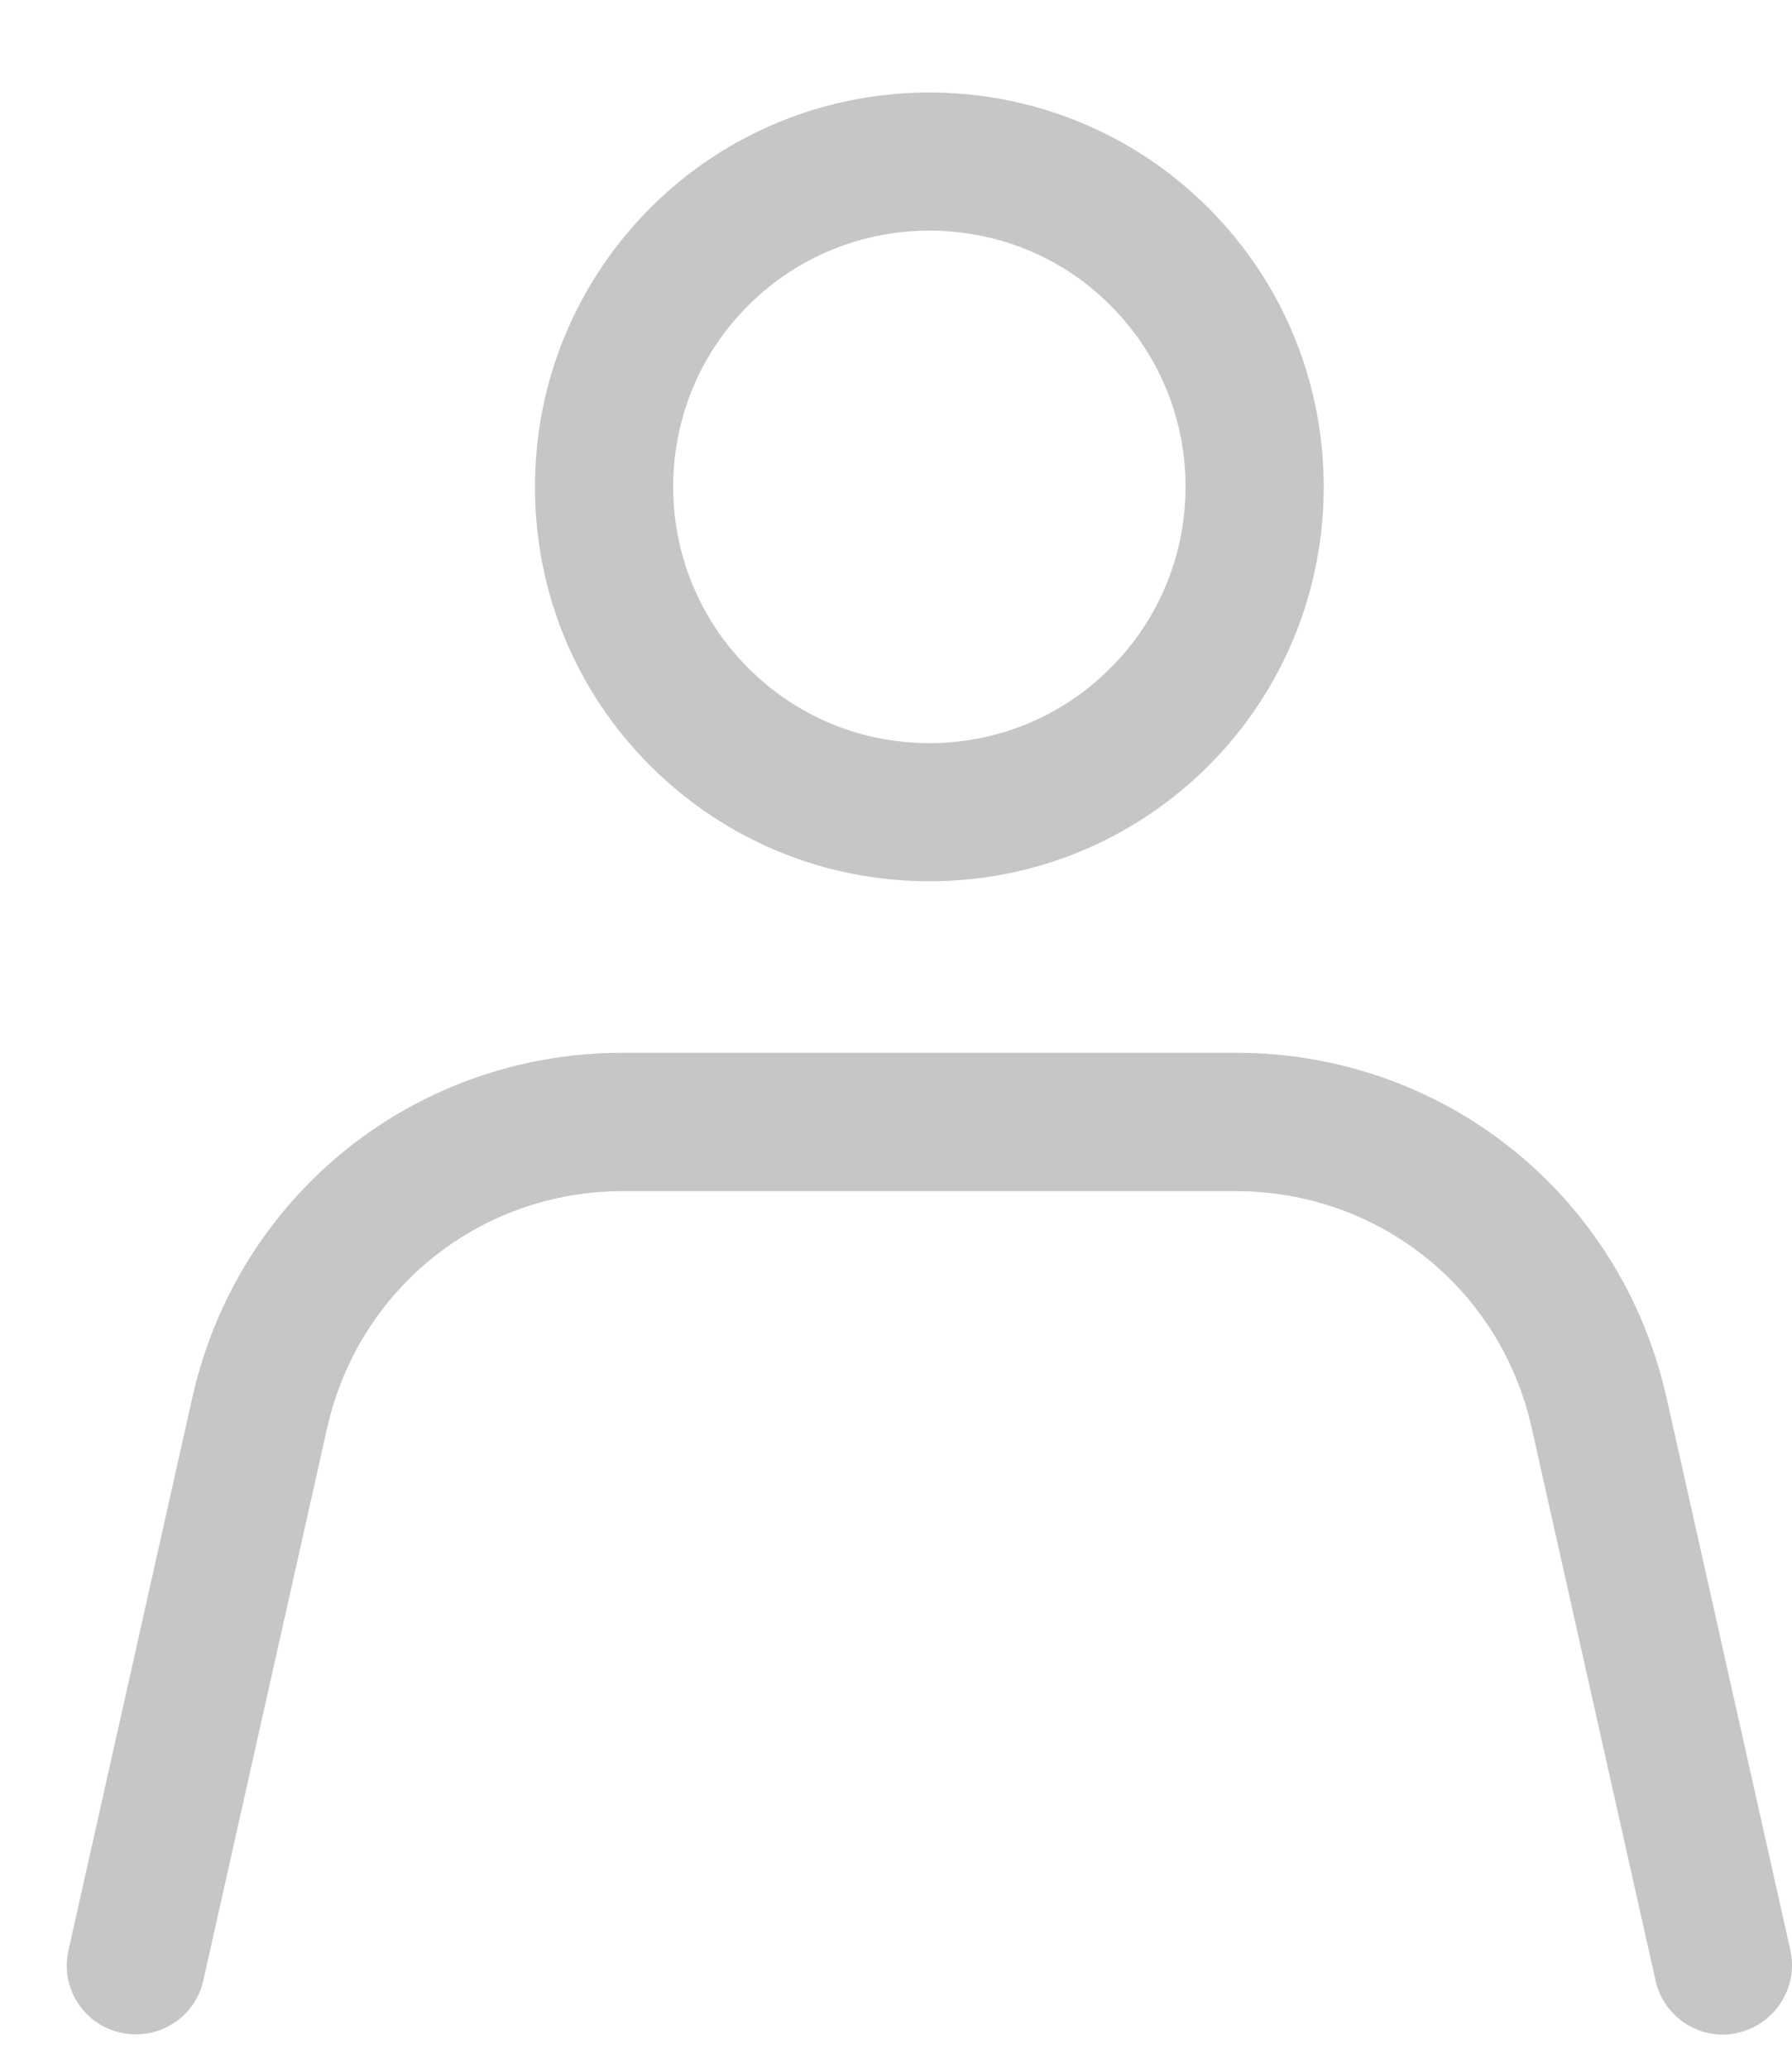 <svg width="13" height="15" viewBox="0 0 13 15" fill="none" xmlns="http://www.w3.org/2000/svg">
<path d="M6.742 6.393C5.979 6.393 5.259 6.095 4.718 5.556C4.177 5.015 3.881 4.297 3.881 3.532C3.881 2.769 4.179 2.049 4.718 1.508C5.834 0.392 7.65 0.392 8.766 1.508C9.882 2.624 9.882 4.44 8.766 5.556C8.225 6.095 7.507 6.393 6.742 6.393ZM6.742 1.673C6.265 1.673 5.79 1.855 5.428 2.216C4.702 2.941 4.702 4.121 5.428 4.846C5.778 5.197 6.245 5.391 6.742 5.391C7.239 5.391 7.706 5.197 8.056 4.846C8.782 4.121 8.782 2.941 8.056 2.216C7.696 1.853 7.219 1.673 6.742 1.673Z" fill="#C6C6C6"/>
<path d="M12.499 14.76C12.27 14.76 12.062 14.602 12.01 14.367L11.112 10.36C10.886 9.348 10.002 8.641 8.964 8.641H4.52C3.483 8.641 2.601 9.348 2.373 10.36L1.475 14.367C1.415 14.638 1.146 14.806 0.876 14.746C0.605 14.686 0.435 14.418 0.497 14.147L1.395 10.14C1.725 8.667 3.01 7.637 4.52 7.637H8.964C10.475 7.637 11.759 8.667 12.09 10.14L12.988 14.147C13.048 14.418 12.877 14.684 12.609 14.746C12.571 14.756 12.535 14.76 12.499 14.76Z" fill="#C6C6C6"/>
</svg>
